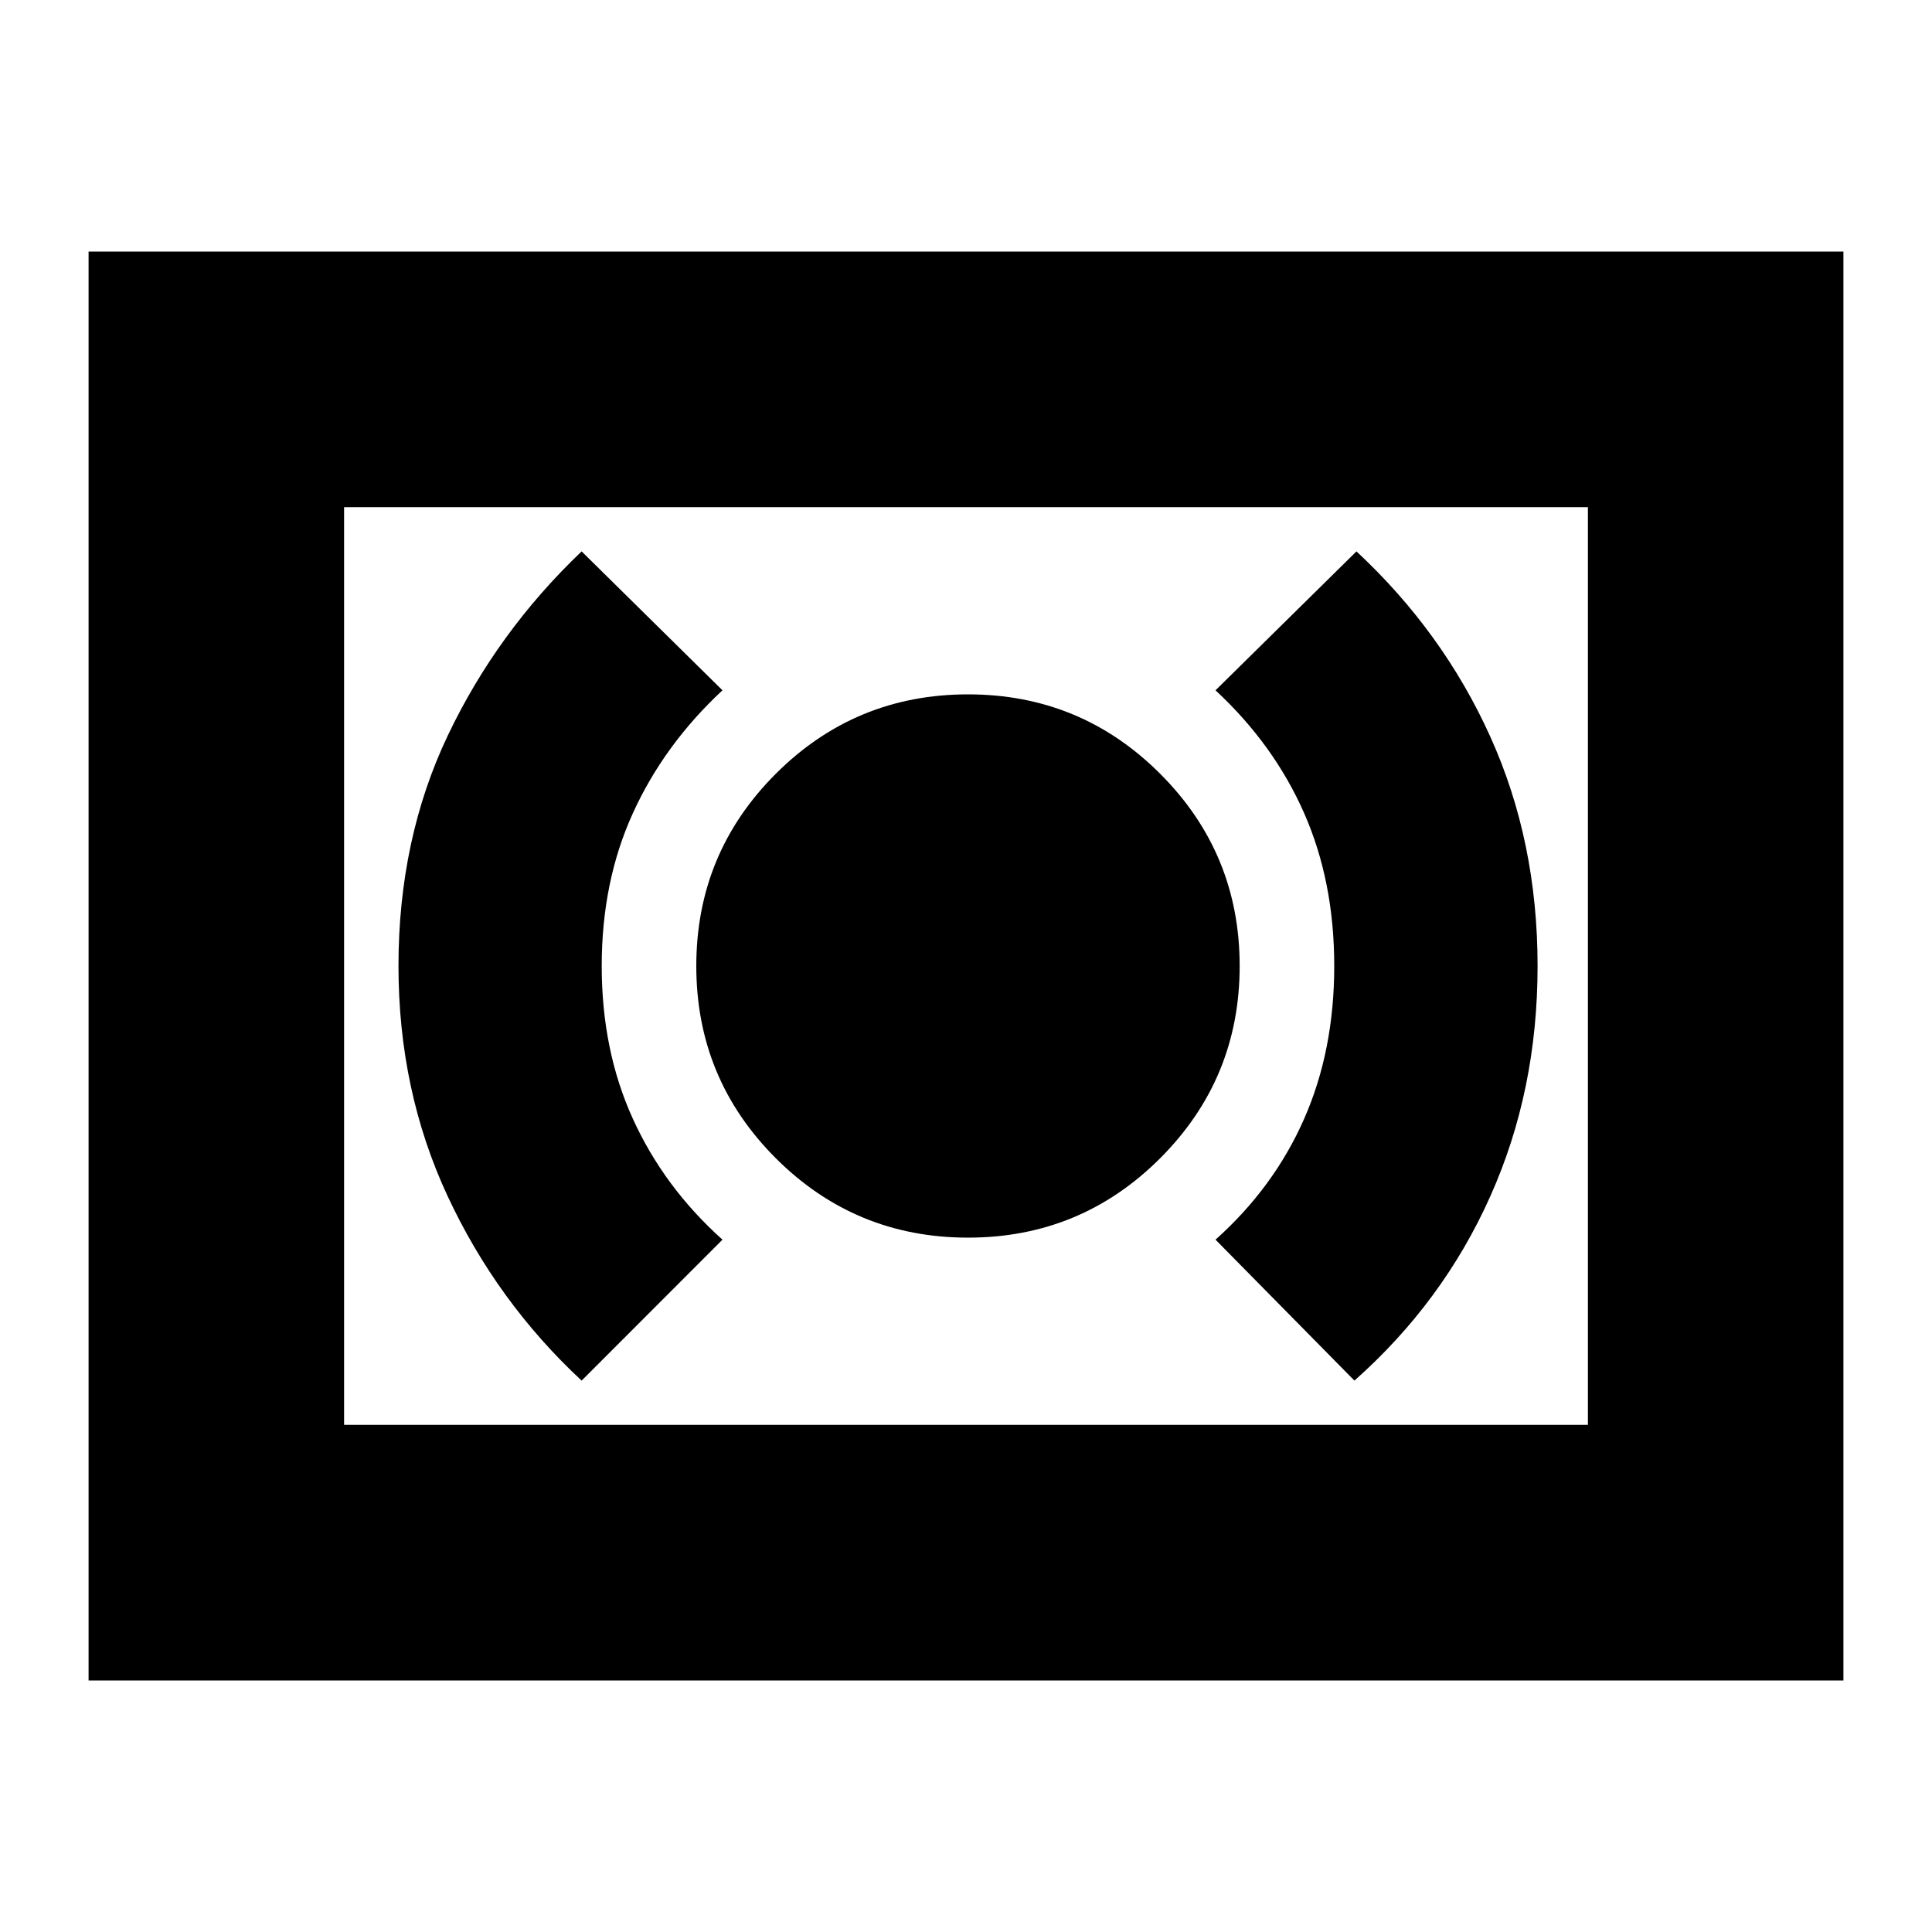 <svg xmlns="http://www.w3.org/2000/svg" height="20" width="20"><path d="M10.021 12.812q1.167 0 1.989-.822.823-.823.823-1.99t-.823-1.99q-.822-.822-1.989-.822-1.167 0-1.99.822-.823.823-.823 1.99t.823 1.99q.823.822 1.99.822Zm4 1.48q.917-.813 1.406-1.907.49-1.093.49-2.385 0-1.292-.49-2.375-.489-1.083-1.385-1.917l-1.459 1.438q.605.562.917 1.271.312.708.312 1.583t-.312 1.583q-.312.709-.917 1.25Zm-8 0 1.458-1.459q-.604-.541-.927-1.25-.323-.708-.323-1.583t.323-1.583q.323-.709.927-1.271L6.021 5.708q-.875.834-1.386 1.907-.51 1.073-.51 2.385 0 1.292.51 2.385.511 1.094 1.386 1.907ZM.917 17.396V2.604h18.166v14.792Zm2.645-2.646v-9.5Zm0 0h12.876v-9.5H3.562Z"/></svg>